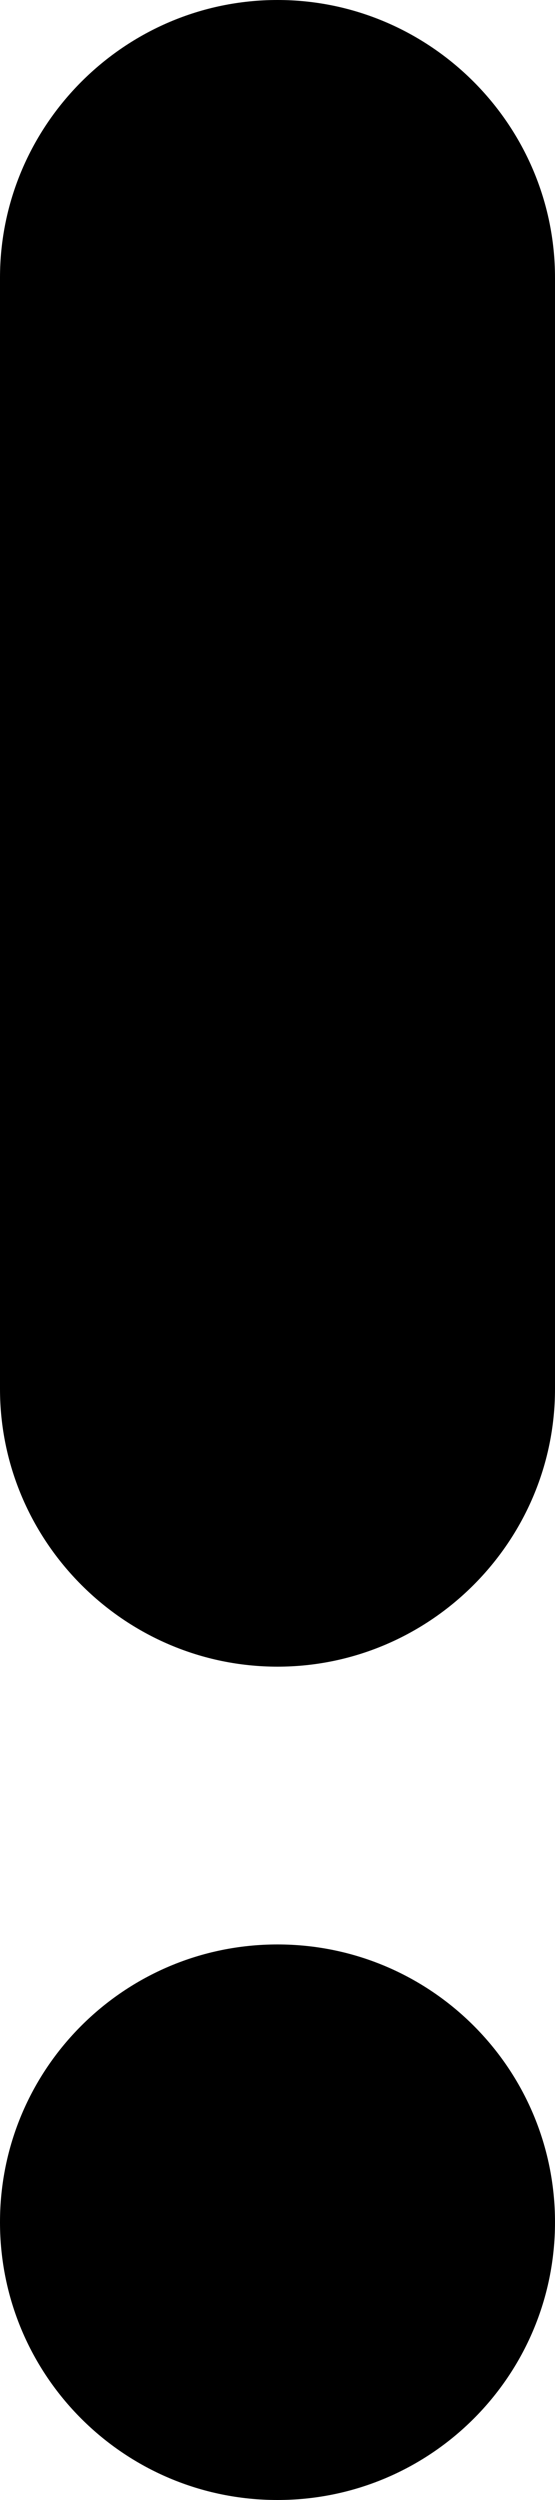 <svg width="4" height="18" viewBox="0 0 4 18" fill="none" xmlns="http://www.w3.org/2000/svg">
<path d="M2 18C3.105 18 4 17.105 4 16C4 14.895 3.105 14 2 14C0.895 14 0 14.895 0 16C0 17.105 0.895 18 2 18Z" fill="black"/>
<path d="M2 0C0.9 0 0 0.9 0 2V10C0 11.1 0.9 12 2 12C3.1 12 4 11.1 4 10V2C4 0.9 3.1 0 2 0Z" fill="black"/>
</svg>
